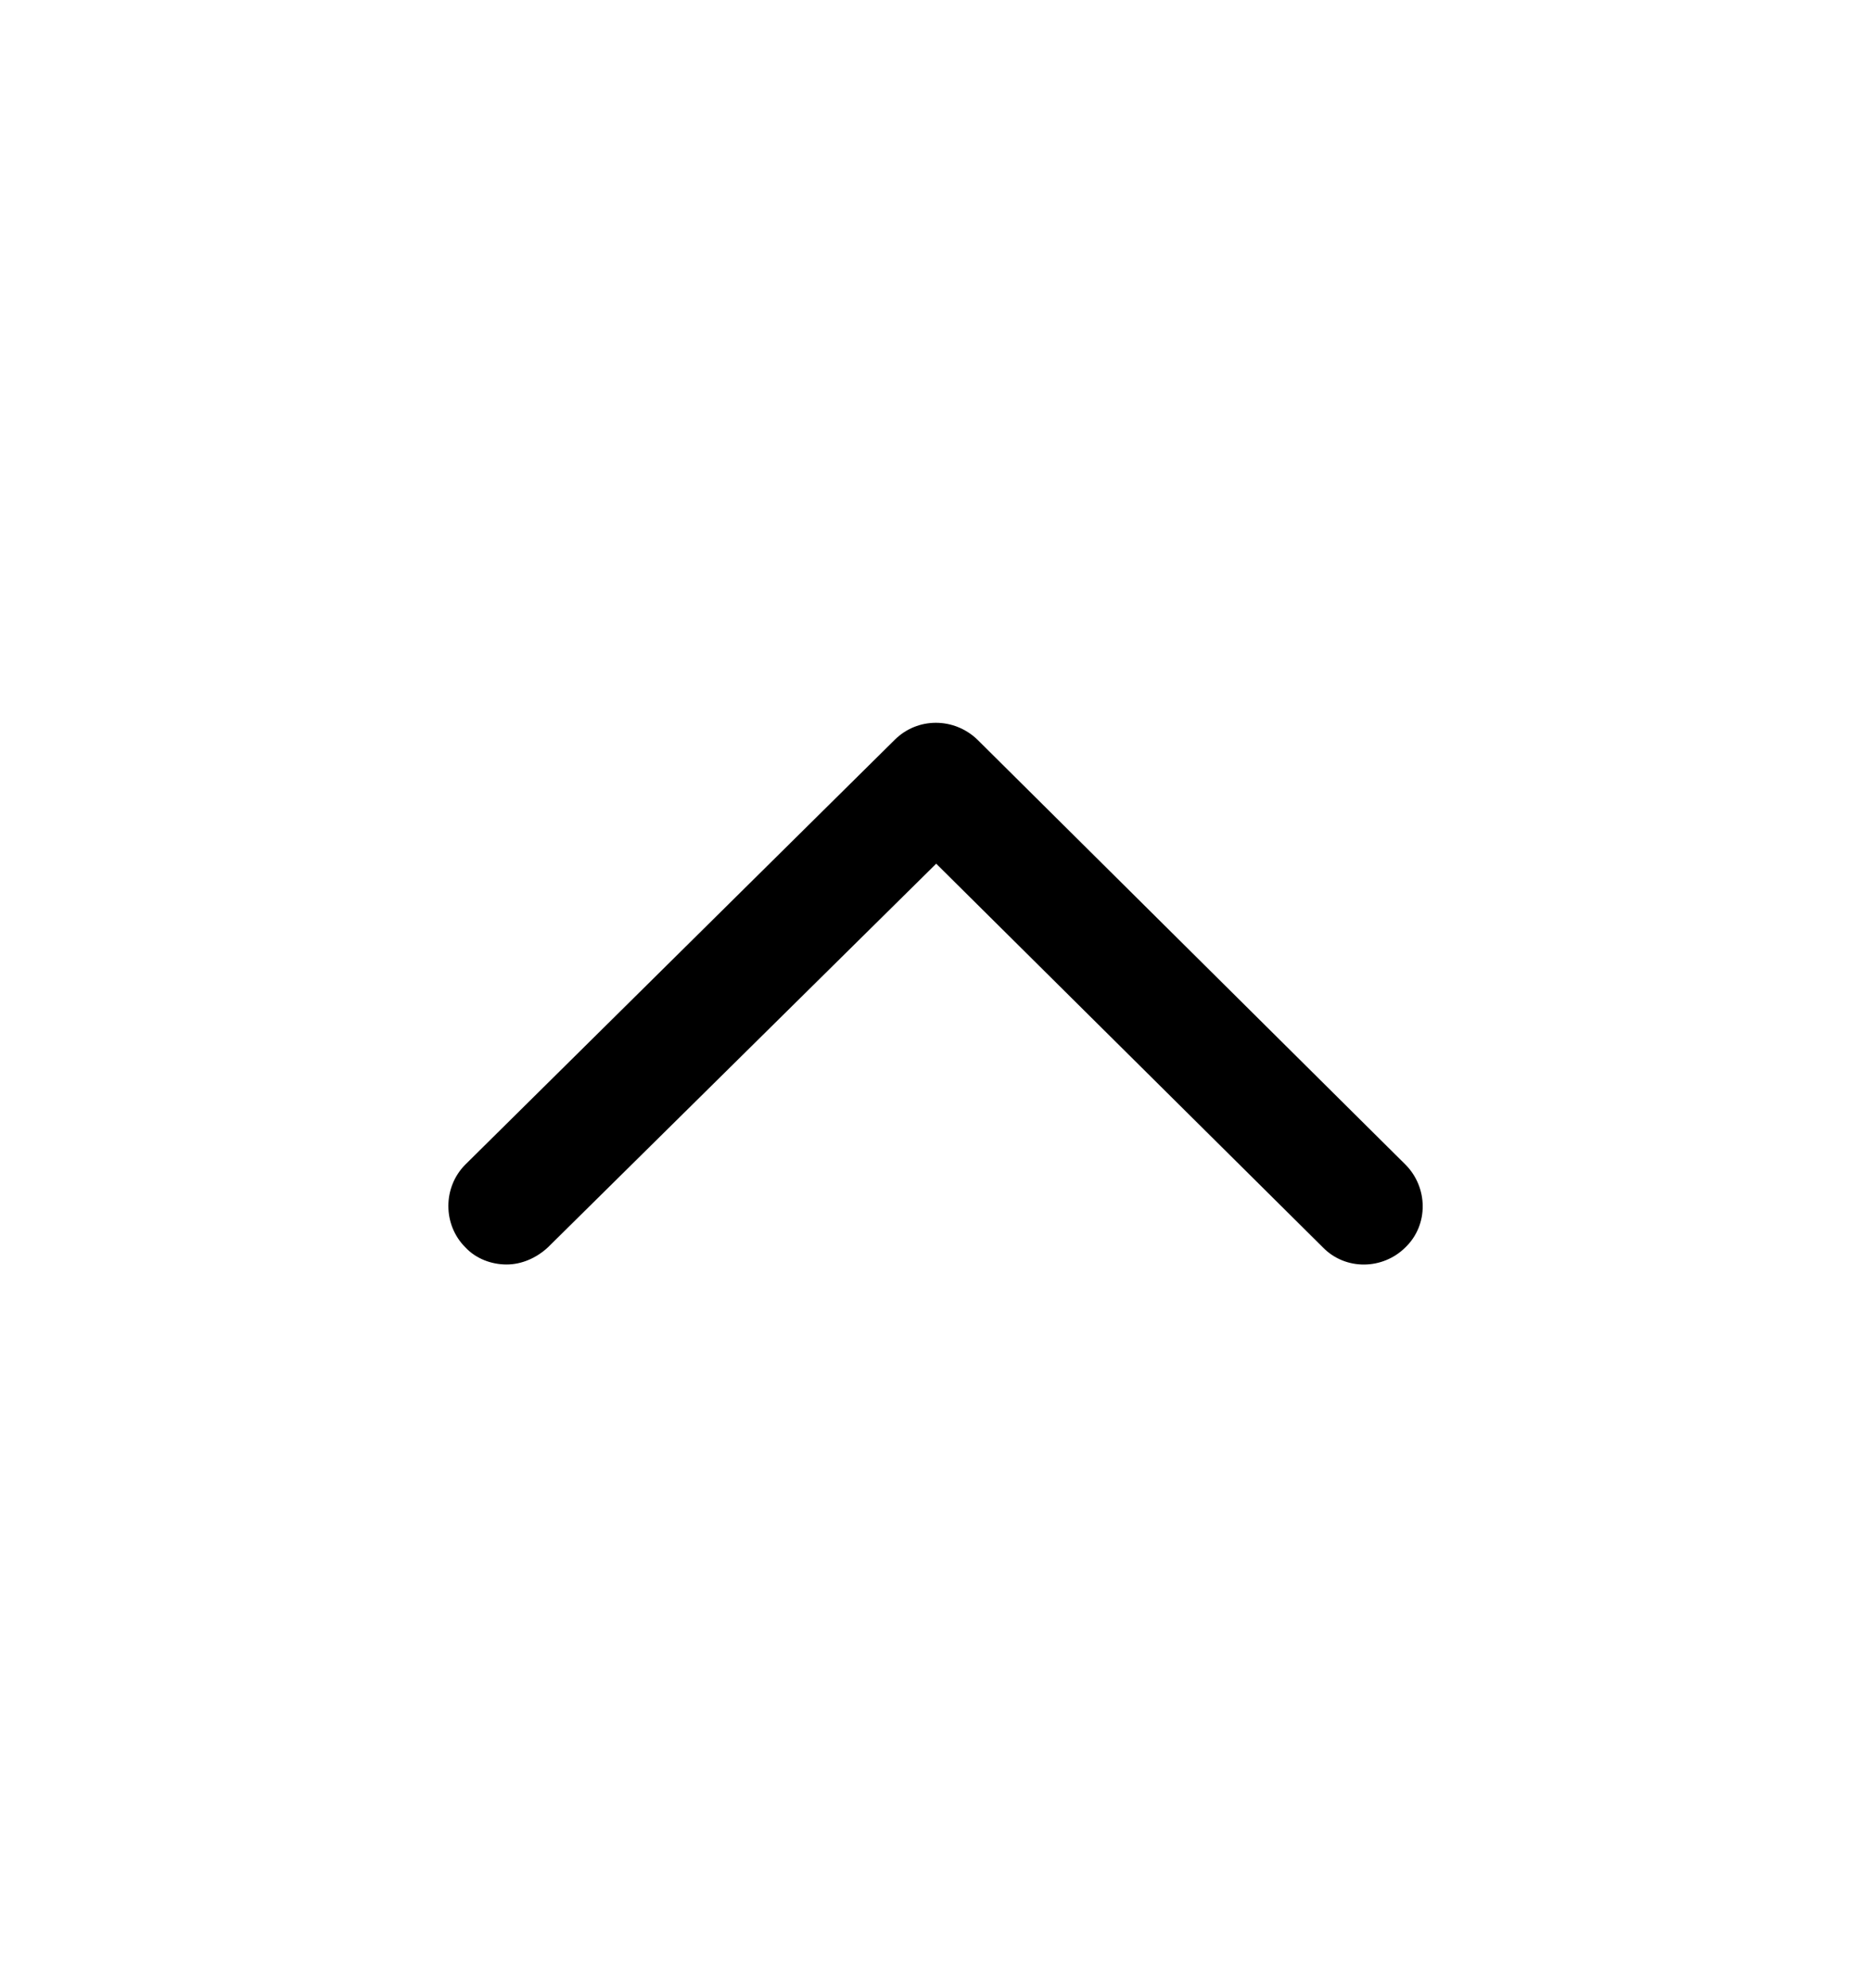 <svg width="16" height="17" viewBox="0 0 16 17" fill="none" xmlns="http://www.w3.org/2000/svg">
<path d="M4.332 10.812C4.206 10.812 4.072 10.765 3.979 10.665C3.786 10.472 3.786 10.152 3.979 9.958L7.652 6.325C7.846 6.132 8.159 6.132 8.359 6.325L12.019 9.958C12.212 10.152 12.219 10.472 12.019 10.665C11.826 10.858 11.506 10.865 11.312 10.665L8.006 7.385L4.686 10.665C4.586 10.758 4.459 10.812 4.332 10.812Z" fill="black"/>
</svg>
